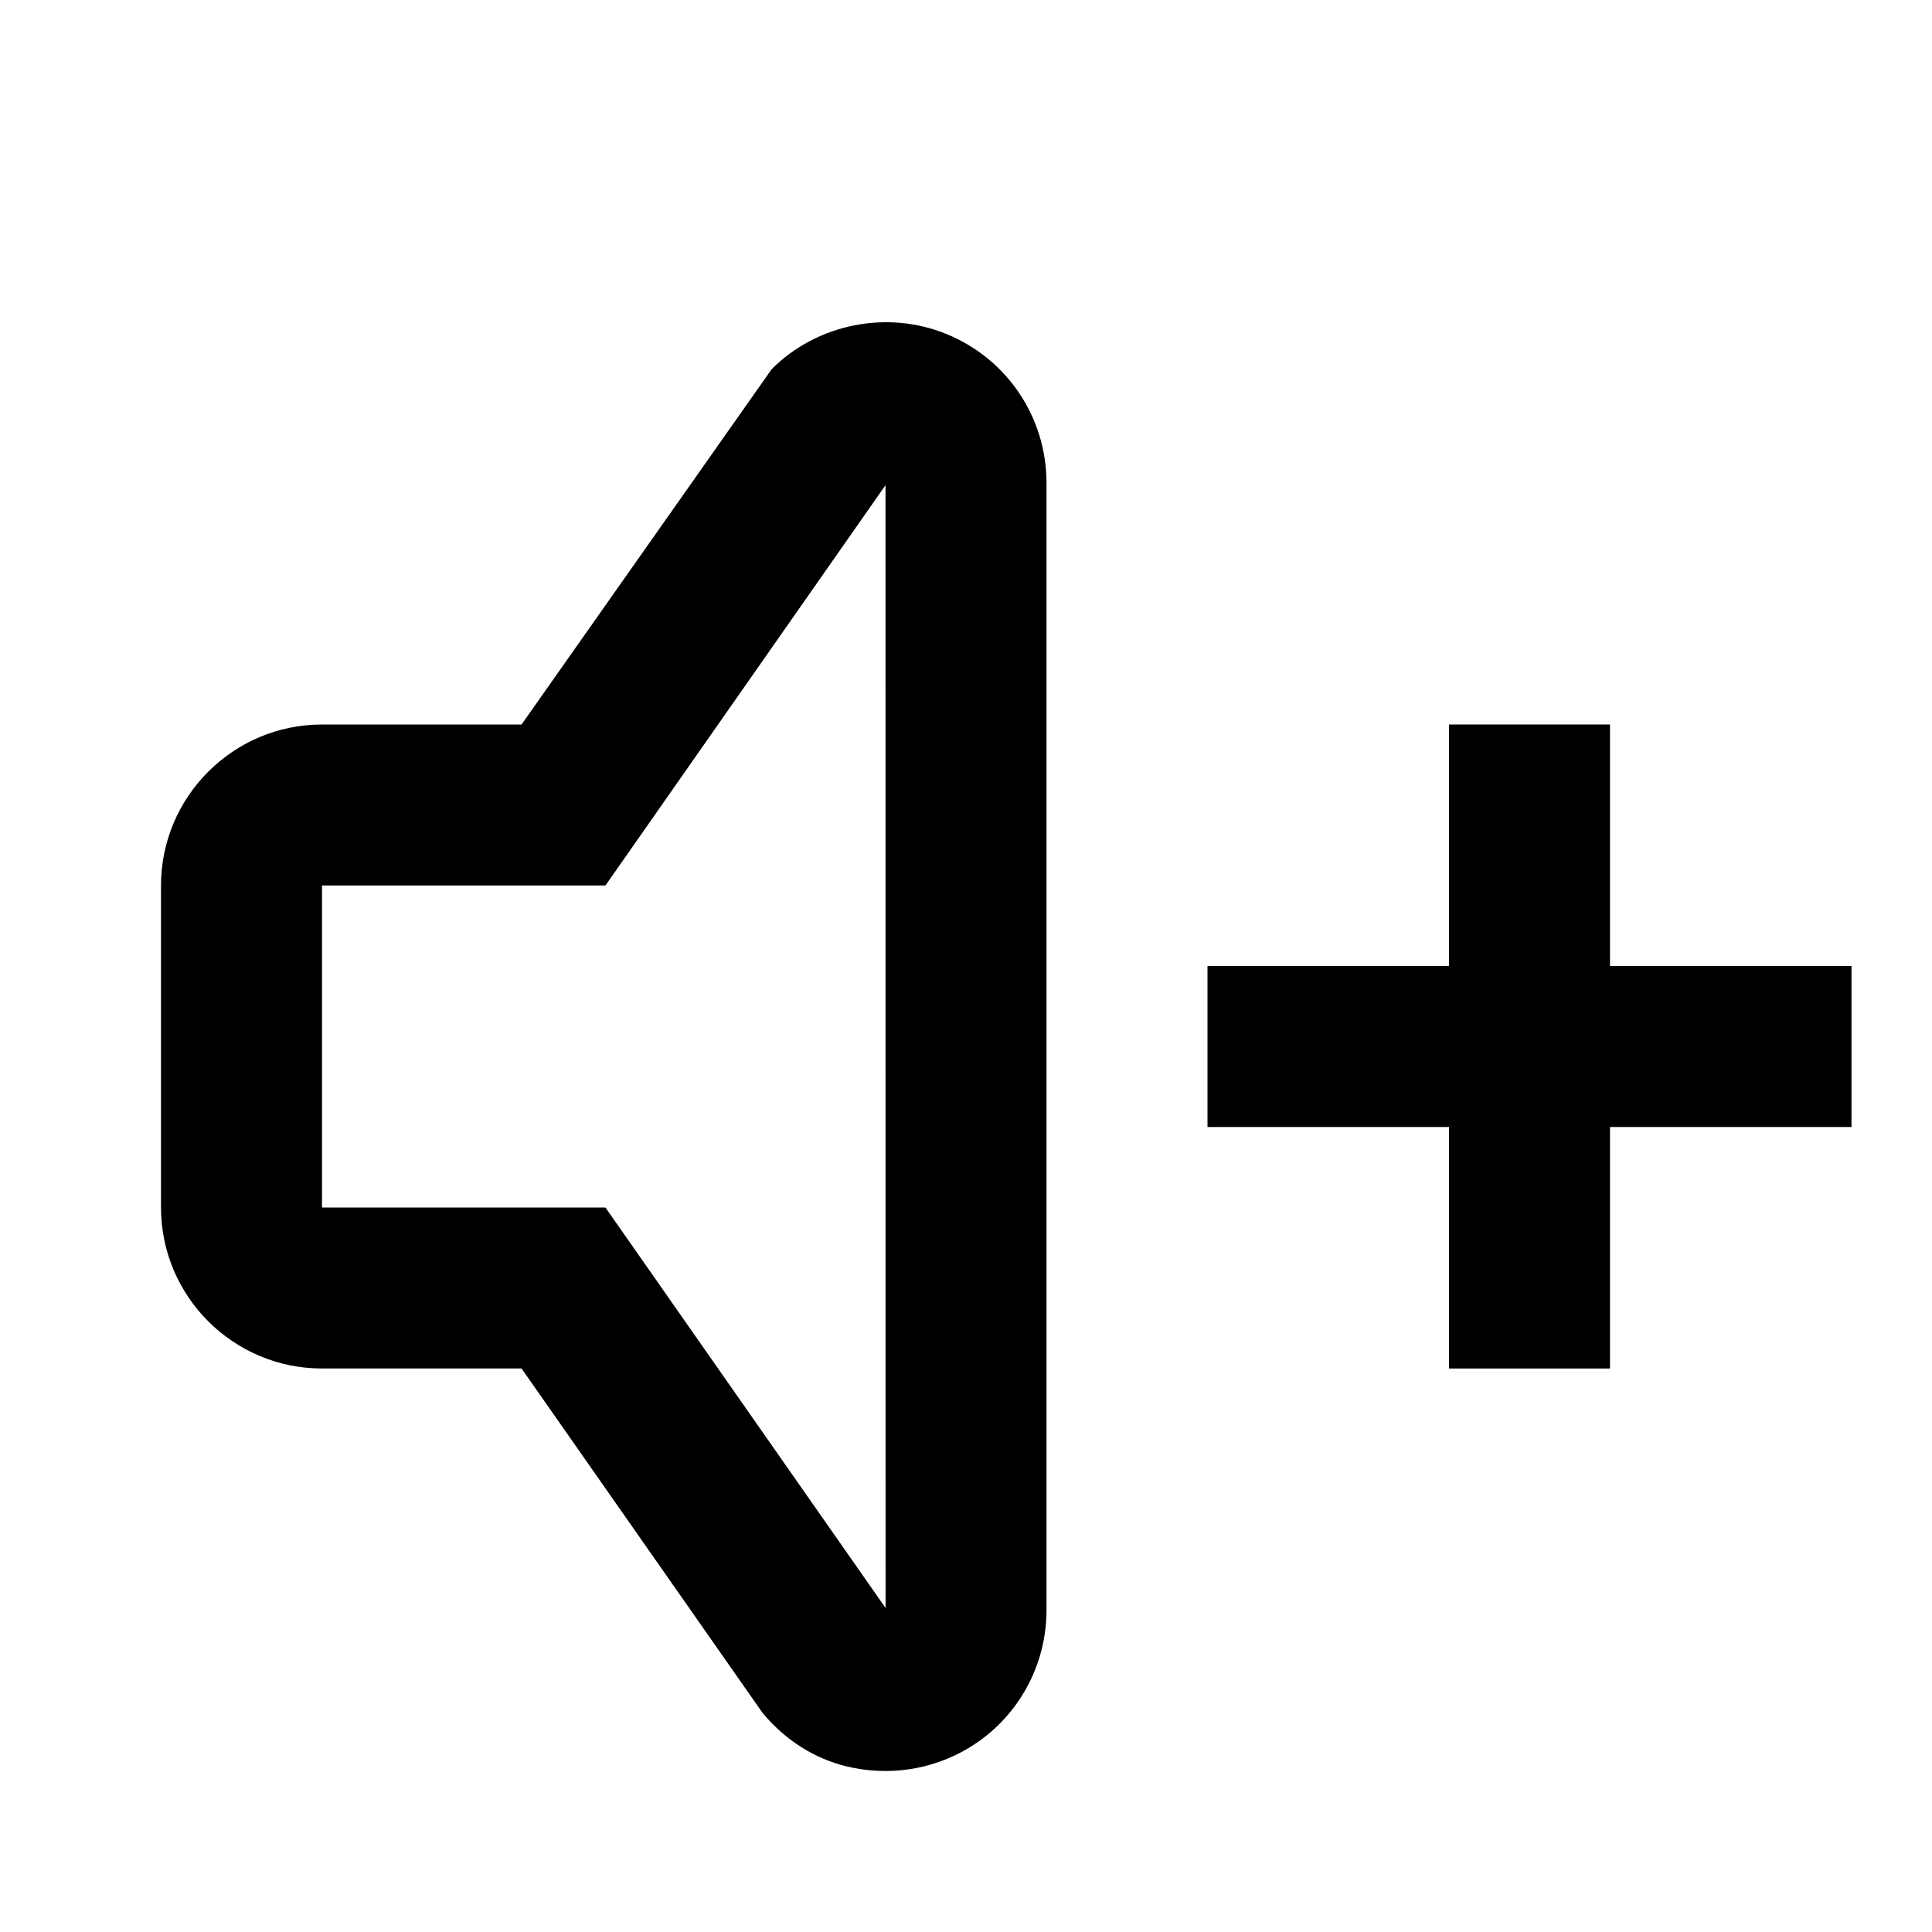<?xml version="1.0" encoding="utf-8"?>
<!-- Generator: Adobe Illustrator 16.0.0, SVG Export Plug-In . SVG Version: 6.00 Build 0)  -->
<!DOCTYPE svg PUBLIC "-//W3C//DTD SVG 1.1//EN" "http://www.w3.org/Graphics/SVG/1.1/DTD/svg11.dtd">
<svg version="1.1" xmlns="http://www.w3.org/2000/svg" xmlns:xlink="http://www.w3.org/1999/xlink" x="0px" y="0px" width="24px"
	 height="24px" viewBox="0 0 24 24" enable-background="new 0 0 24 24" xml:space="preserve">
<g id="Frames-24px">
	<rect fill="none" width="24" height="24"/>
</g>
<g id="Solid">
	<g>
		<path  d="M11.764,4.152c-0.739-0.306-1.615-0.131-2.178,0.434L6.479,9H4c-1.103,0-2,0.898-2,2v4
			c0,1.103,0.897,2,2,2h2.479l2.995,4.28C9.89,21.776,10.433,22,11,22c0.263,0,0.521-0.051,0.764-0.151
			C12.515,21.54,13,20.813,13,20V6C13,5.187,12.515,4.462,11.764,4.152z M7.521,15H4v-4h3.521L11,6.027l0.001,13.948L7.521,15z"/>
		<polygon  points="23,12 20,12 20,9 18,9 18,12 15,12 15,14 18,14 18,17 20,17 20,14 23,14 		"/>
	</g>
</g>
</svg>
